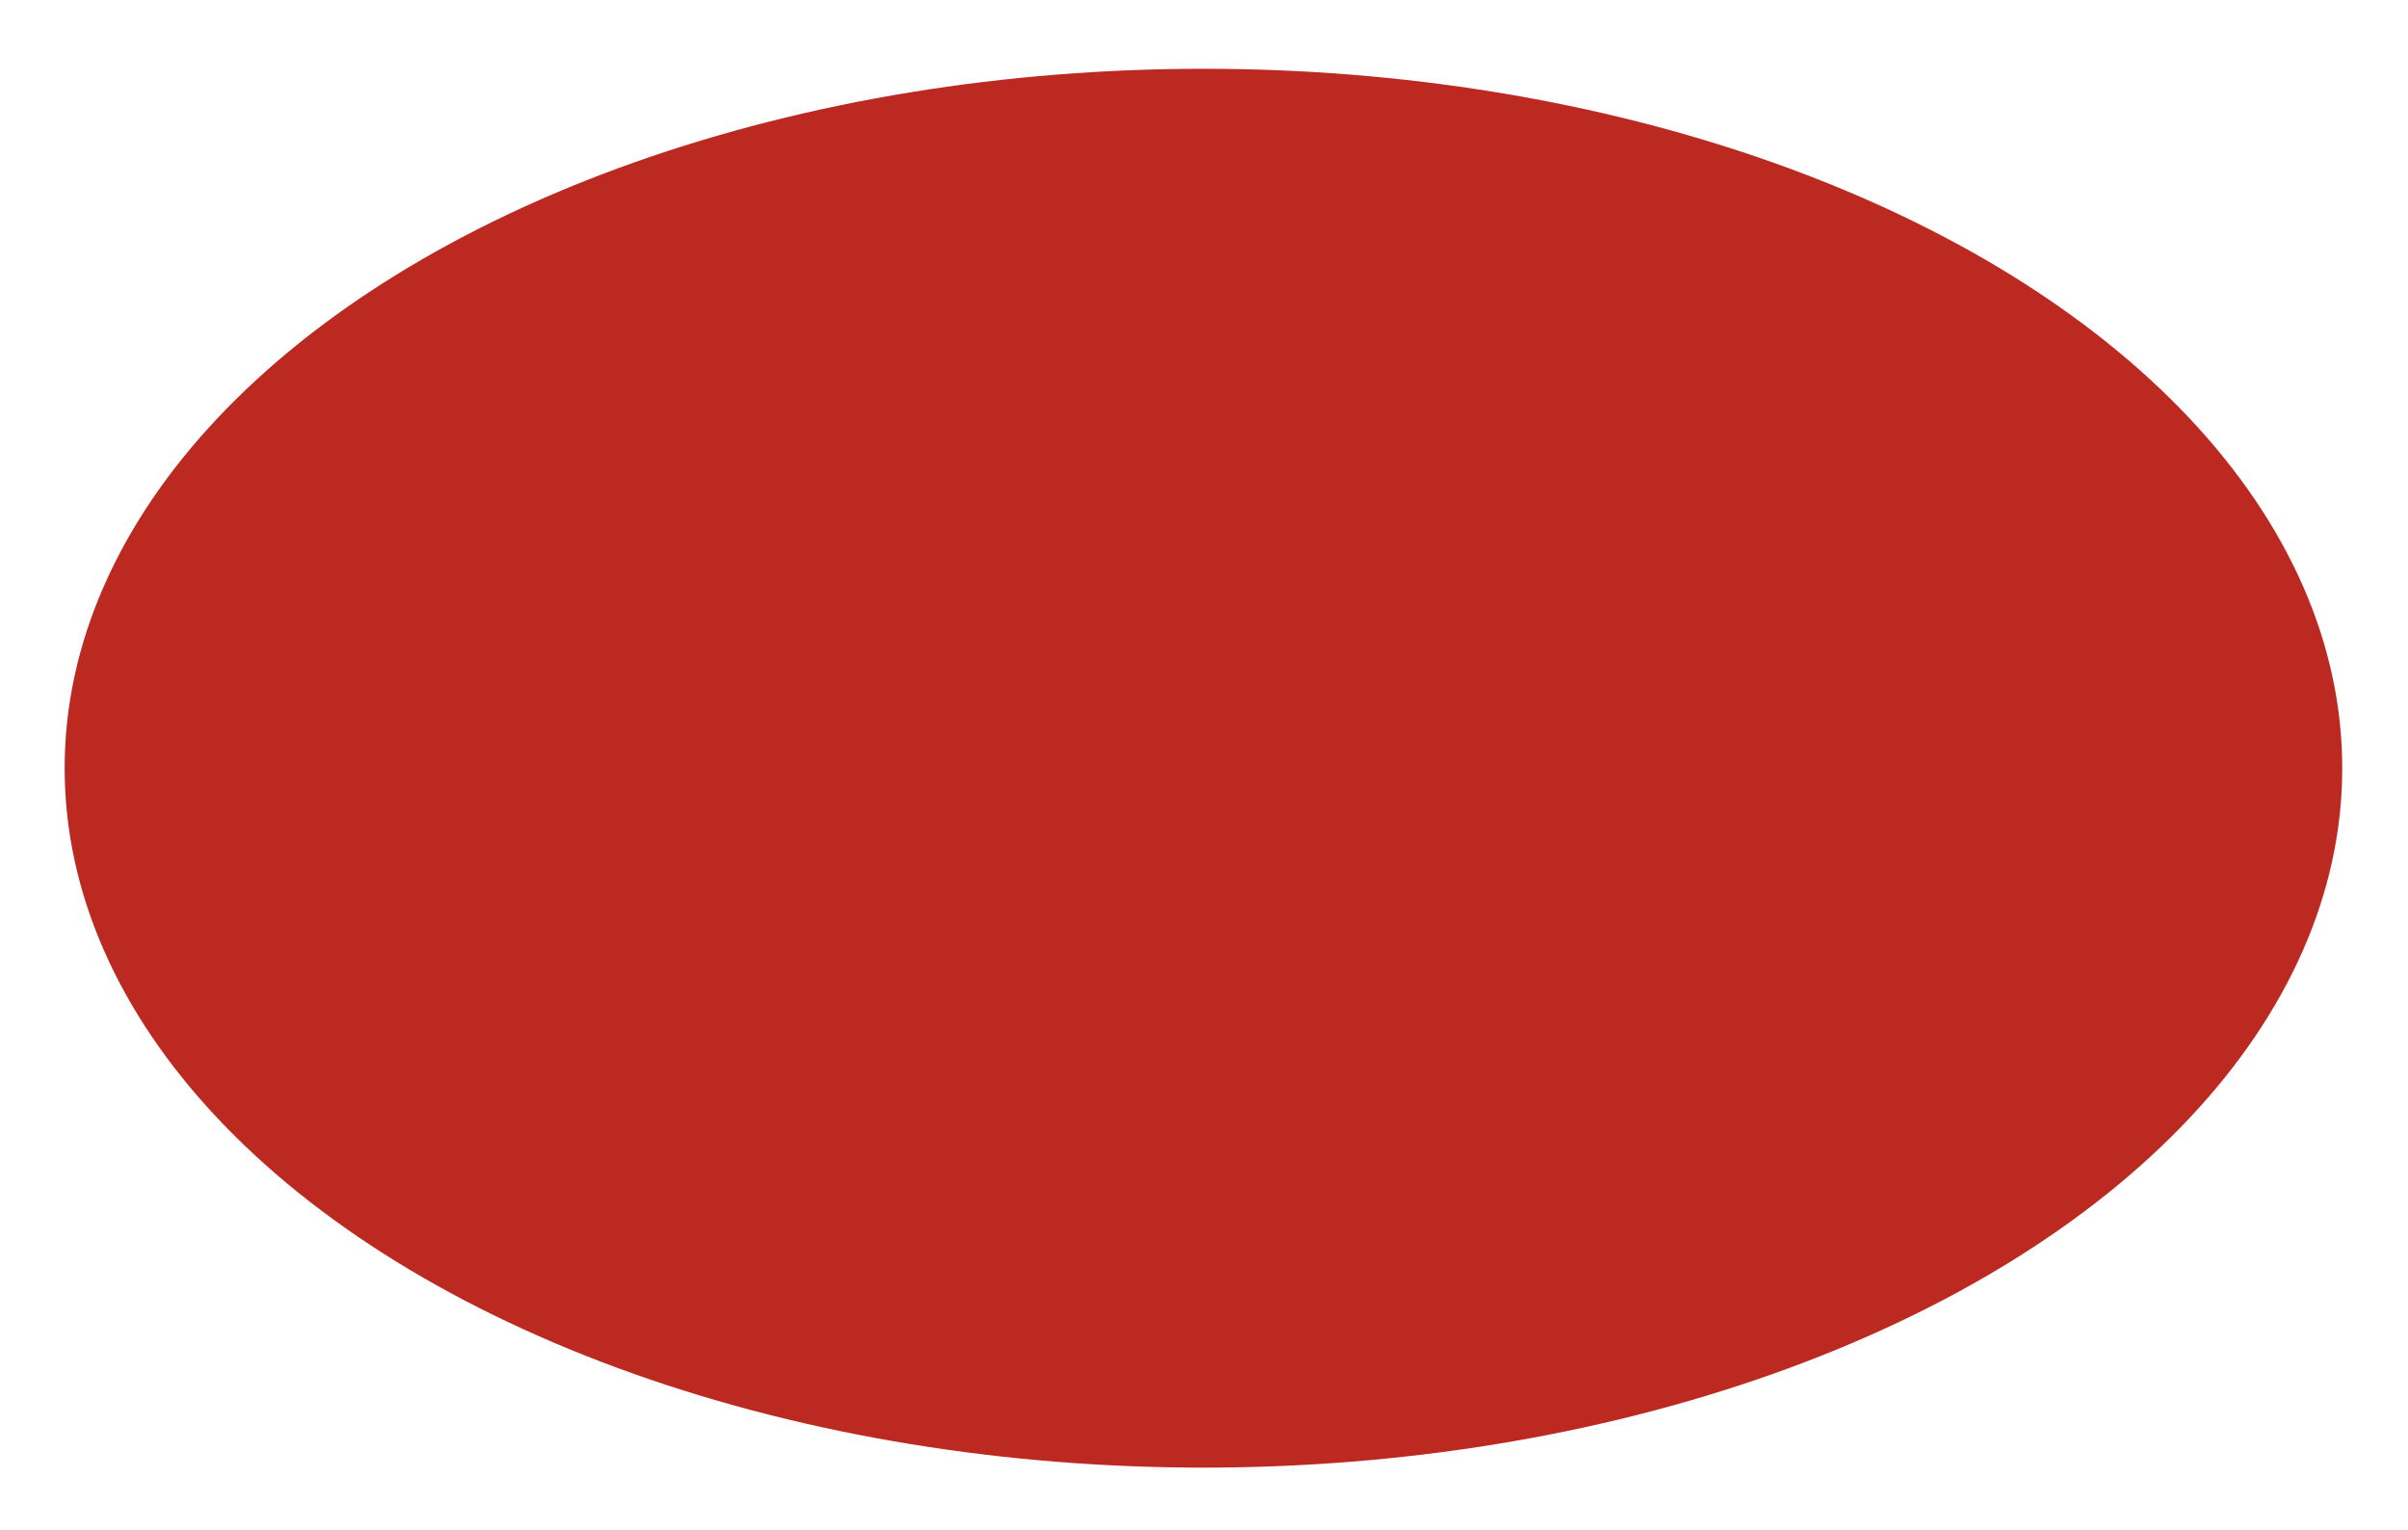 <svg class="ellipse" width="181" height="115" viewBox="0 0 181 115" fill="none" xmlns="http://www.w3.org/2000/svg">
  <g filter="url(#filter0_d_270_2638)">
    <ellipse cx="87.245" cy="53.442" rx="85.599" ry="52.558" fill="#BC2920"></ellipse>
  </g>
  <defs>
    <filter id="filter0_d_270_2638" x="0.361" y="0.67" width="180.195" height="114.113" filterUnits="userSpaceOnUse" color-interpolation-filters="sRGB">
      <feFlood flood-opacity="0" result="BackgroundImageFix"></feFlood>
      <feColorMatrix in="SourceAlpha" type="matrix" values="0 0 0 0 0 0 0 0 0 0 0 0 0 0 0 0 0 0 127 0" result="hardAlpha"></feColorMatrix>
      <feOffset dx="3.213" dy="4.284"></feOffset>
      <feGaussianBlur stdDeviation="2.249"></feGaussianBlur>
      <feComposite in2="hardAlpha" operator="out"></feComposite>
      <feColorMatrix type="matrix" values="0 0 0 0 0 0 0 0 0 0 0 0 0 0 0 0 0 0 0.25 0"></feColorMatrix>
      <feBlend mode="normal" in2="BackgroundImageFix" result="effect1_dropShadow_270_2638"></feBlend>
      <feBlend mode="normal" in="SourceGraphic" in2="effect1_dropShadow_270_2638" result="shape"></feBlend>
    </filter>
  </defs>
</svg>

